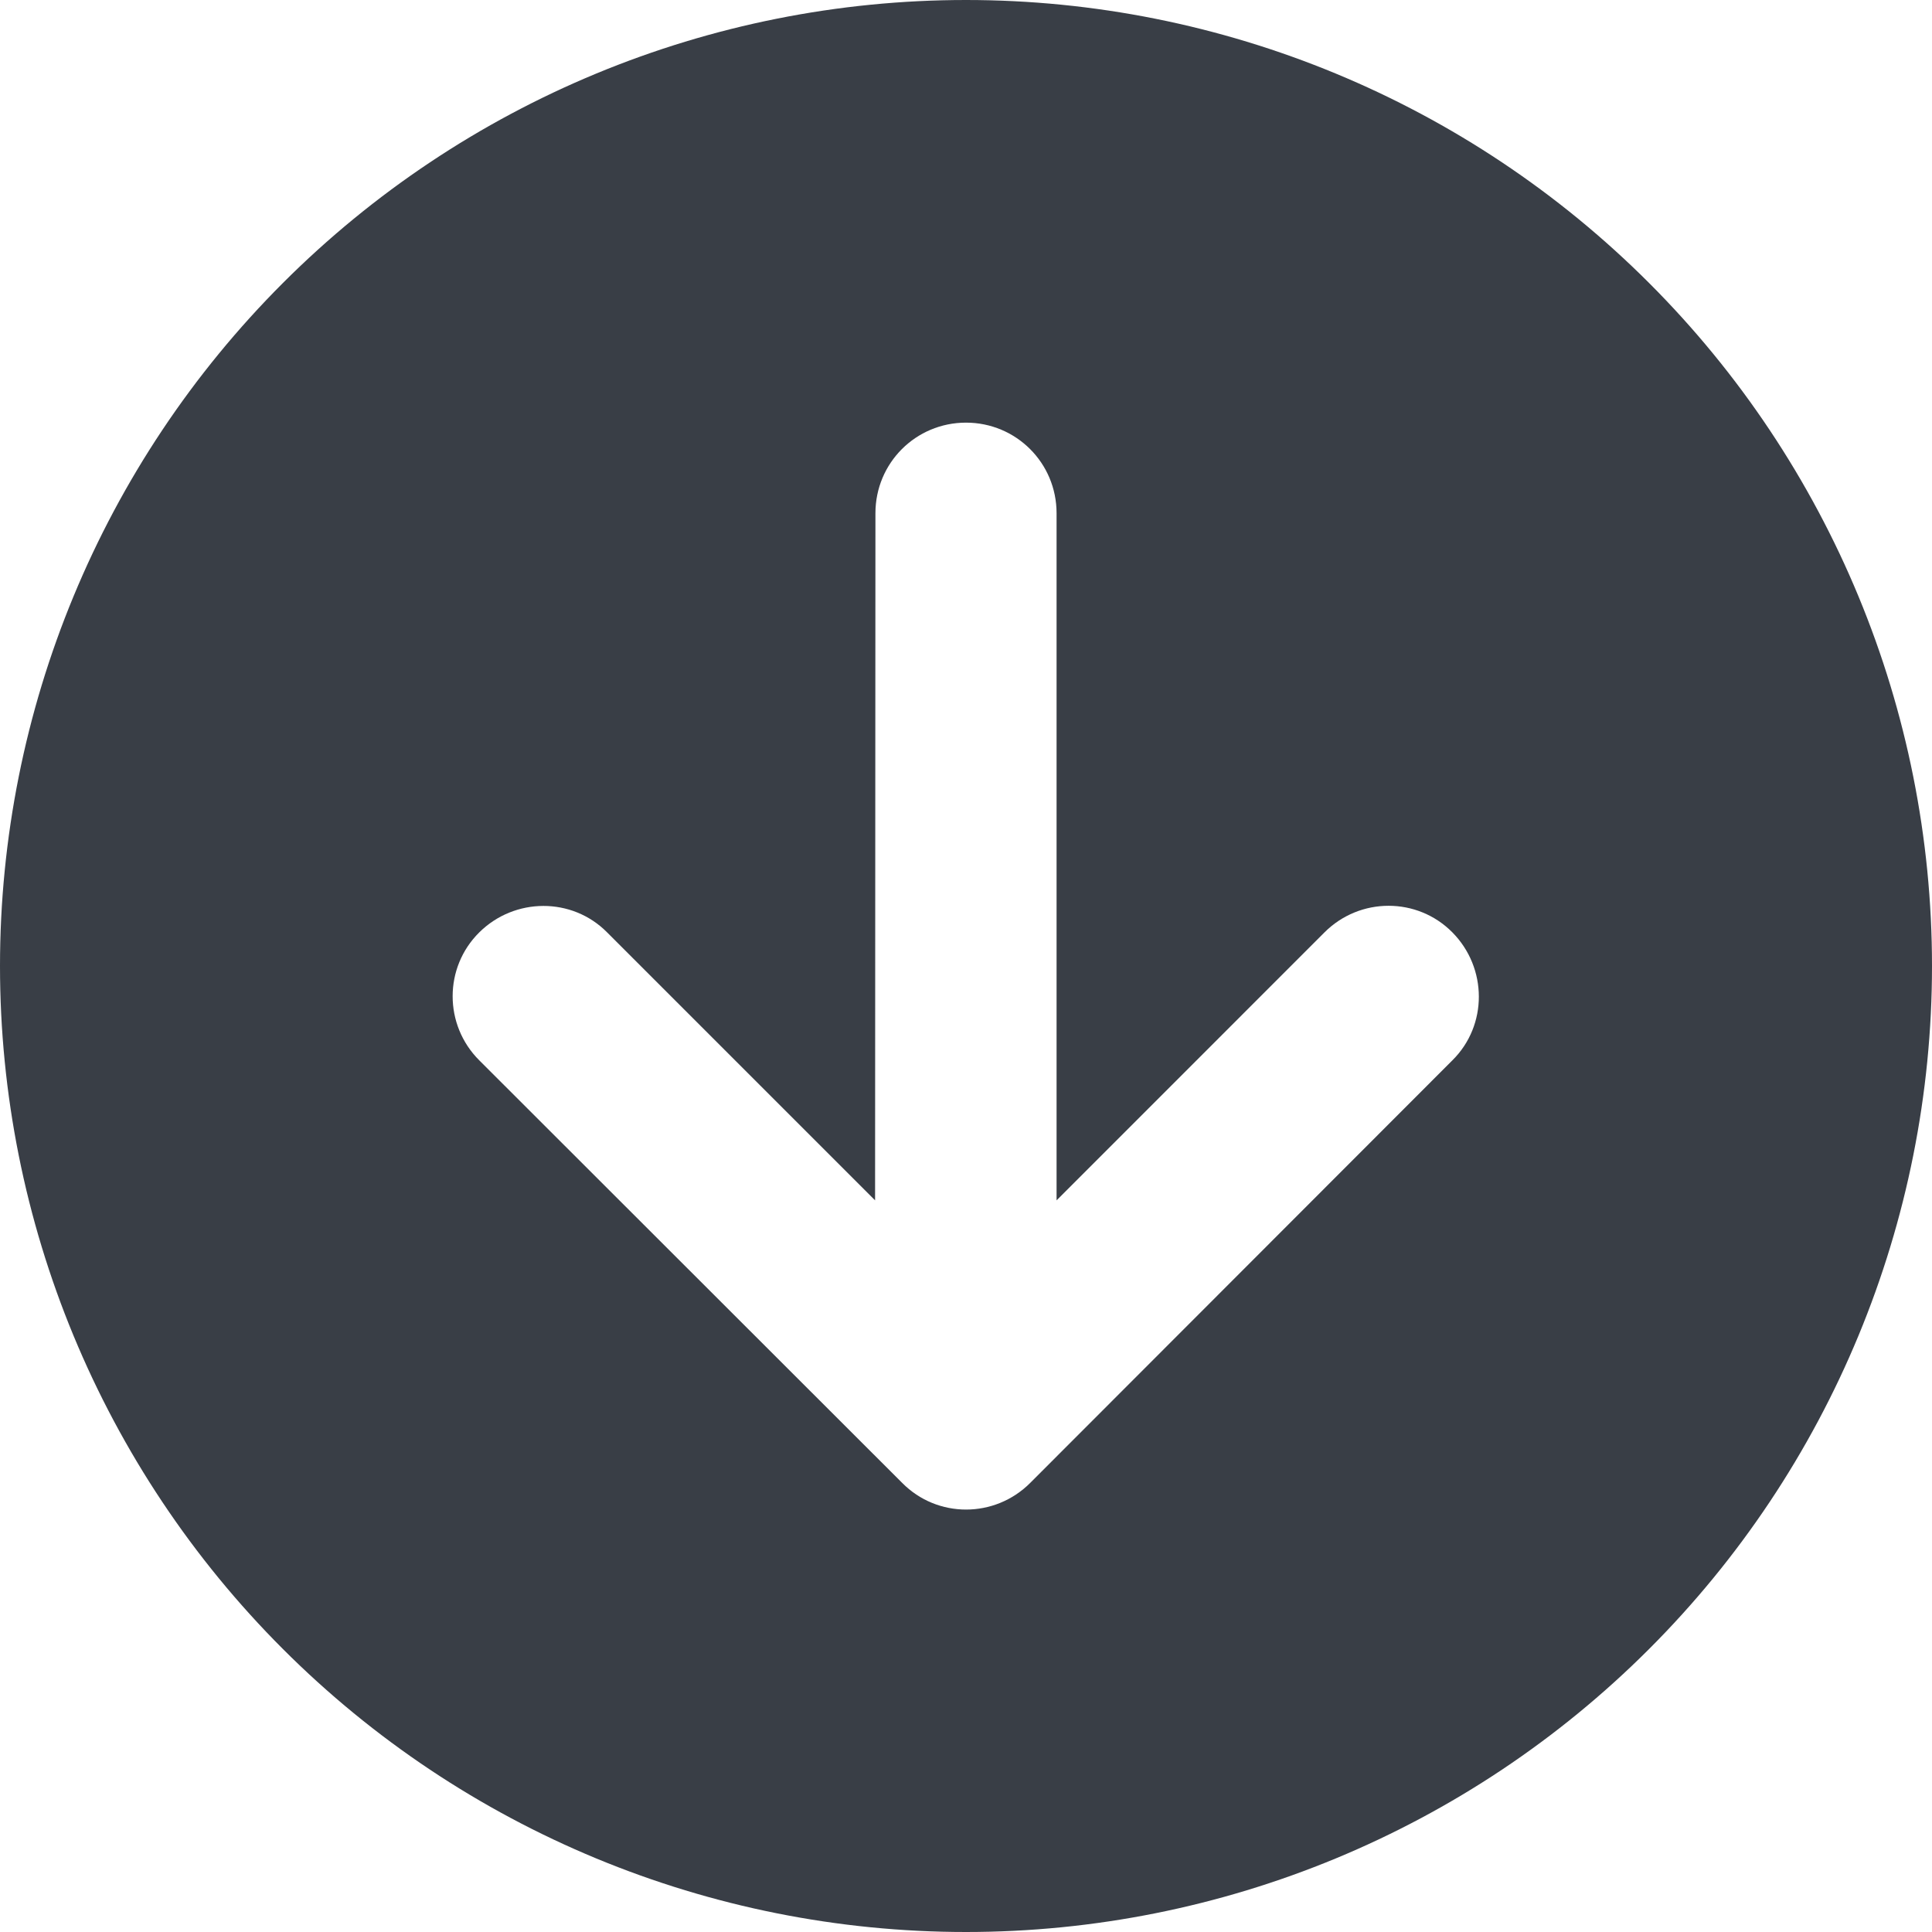 <svg width="33" height="33" viewBox="0 0 33 33" fill="none" xmlns="http://www.w3.org/2000/svg">
<path d="M16.5 0C12.124 0 7.927 1.738 4.833 4.833C1.738 7.927 0 12.124 0 16.5C0 20.876 1.738 25.073 4.833 28.167C7.927 31.262 12.124 33 16.5 33C20.876 33 25.073 31.262 28.167 28.167C31.262 25.073 33 20.876 33 16.5C33 12.124 31.262 7.927 28.167 4.833C25.073 1.738 20.876 0 16.5 0ZM8.186 18.111C7.58 17.506 7.58 16.526 8.186 15.926C8.791 15.327 9.771 15.32 10.37 15.926L14.947 20.503L14.953 8.766C14.953 7.908 15.643 7.219 16.5 7.219C17.357 7.219 18.047 7.908 18.047 8.766V20.503L22.623 15.926C23.229 15.32 24.209 15.32 24.808 15.926C25.407 16.532 25.414 17.512 24.808 18.111L17.596 25.33C16.99 25.936 16.01 25.936 15.411 25.33L8.186 18.111Z" fill="#393E46"/>
</svg>
